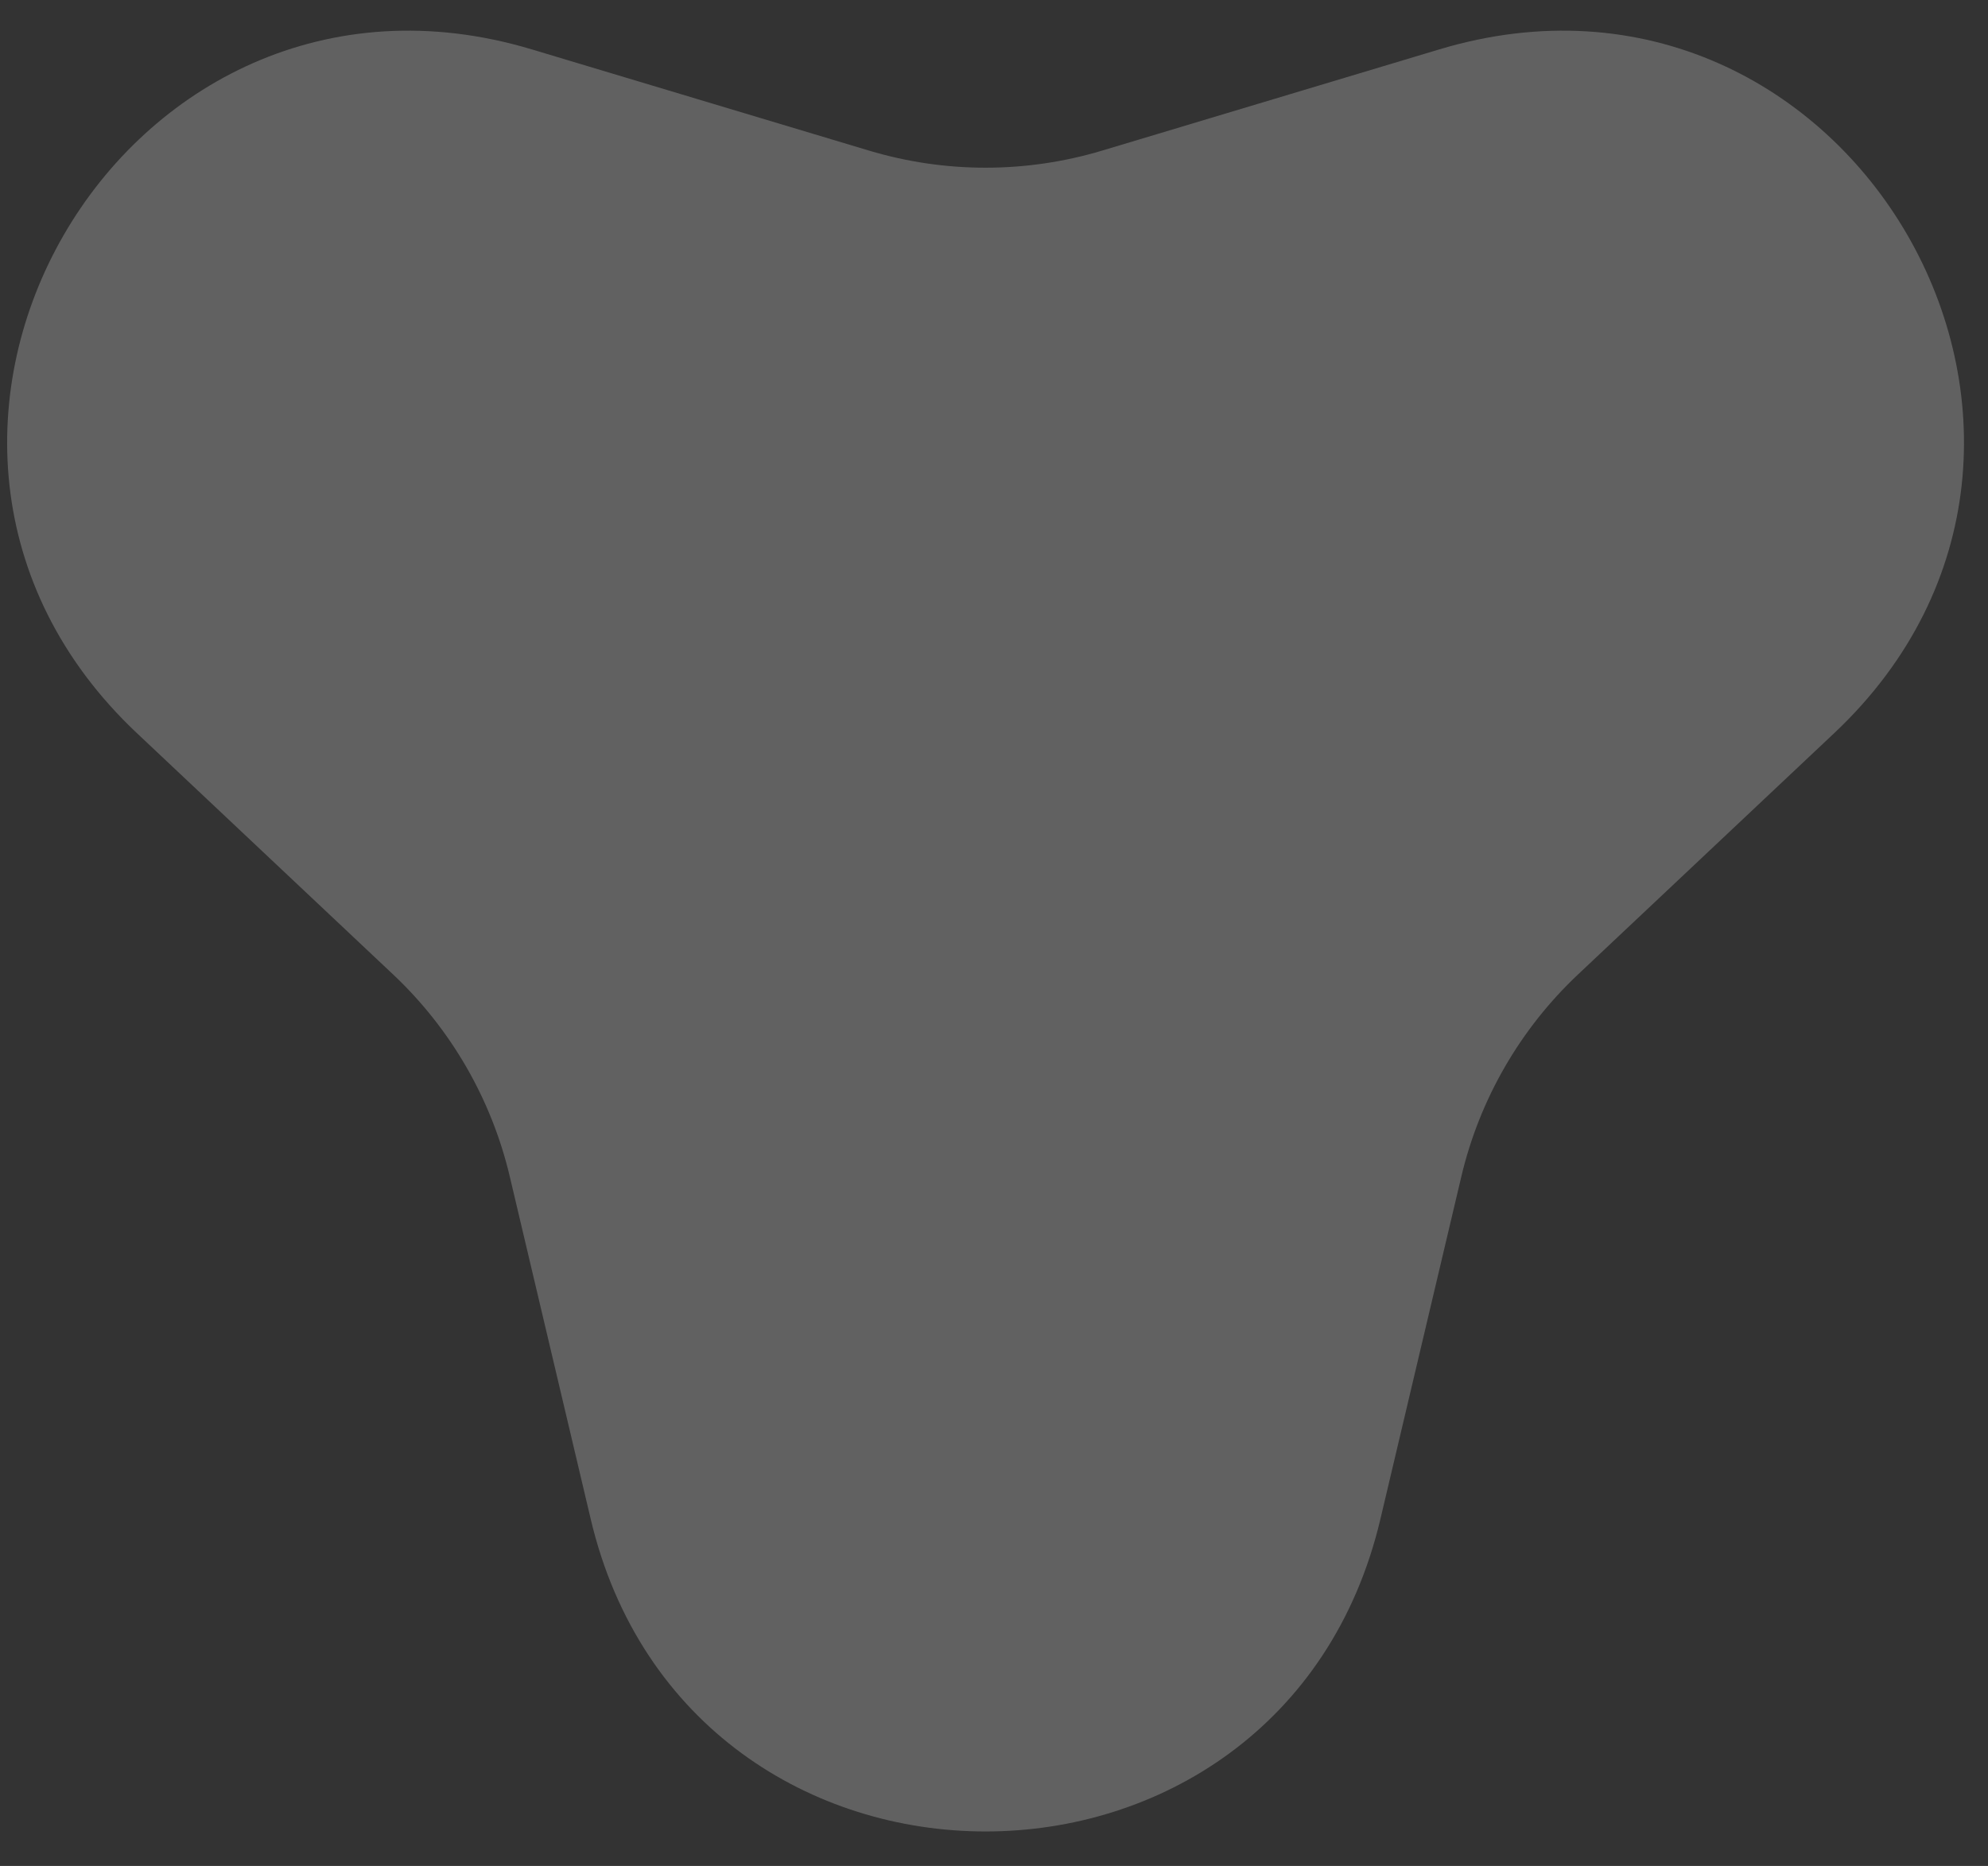 <svg width="49" height="46" viewBox="0 0 49 46" fill="none" xmlns="http://www.w3.org/2000/svg">
<rect x="0" y="0" width="49" height="46" fill="#333333" stroke="none"/>
<path d="M35.478 1.217C45.584 -1.817 52.891 10.839 45.21 18.073L38.894 24.023C37.469 25.366 36.469 27.098 36.019 29.004L34.024 37.448C31.599 47.717 16.985 47.717 14.56 37.448L12.565 29.004C12.115 27.098 11.115 25.366 9.69 24.023L3.374 18.073C-4.306 10.839 3 -1.817 13.106 1.217L21.417 3.712C23.292 4.275 25.292 4.275 27.168 3.712L35.478 1.217Z" fill="white" fill-opacity="0.23"/>
</svg>
